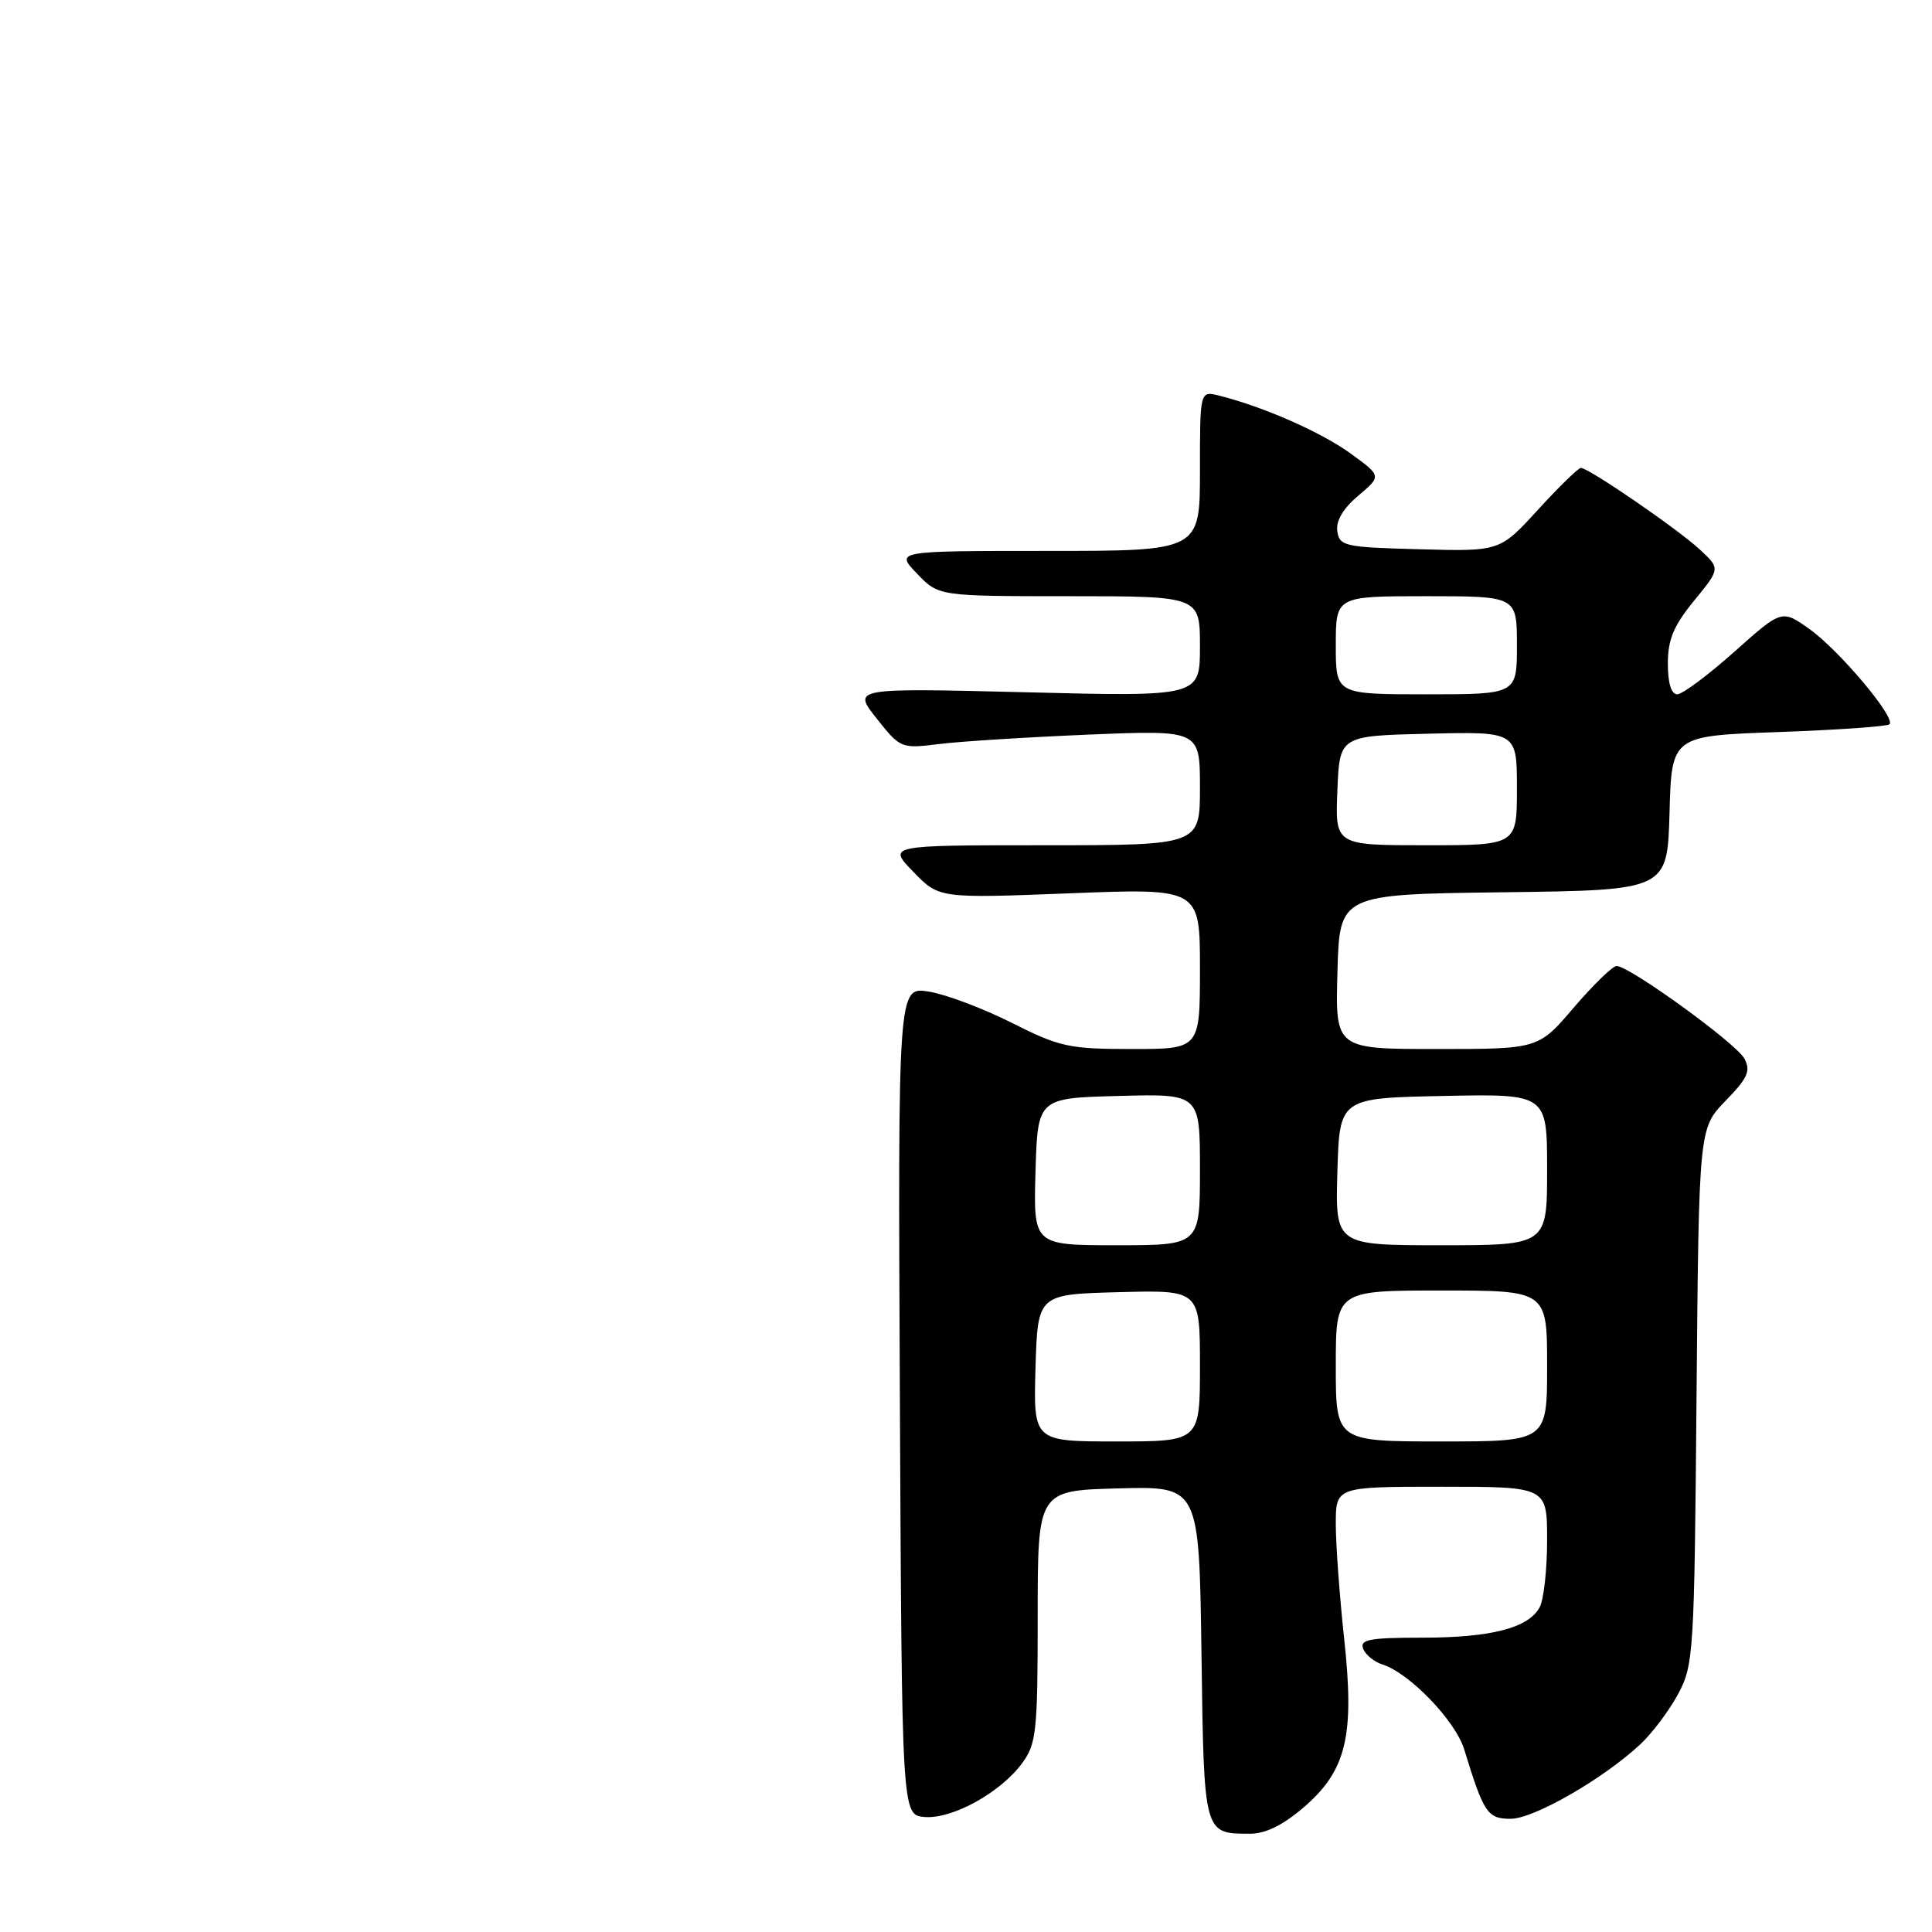 <?xml version="1.0" encoding="UTF-8" standalone="no"?>
<!DOCTYPE svg PUBLIC "-//W3C//DTD SVG 1.1//EN" "http://www.w3.org/Graphics/SVG/1.1/DTD/svg11.dtd" >
<svg xmlns="http://www.w3.org/2000/svg" xmlns:xlink="http://www.w3.org/1999/xlink" version="1.1" viewBox="0 0 256 256">
 <g >
 <path fill="currentColor"
d=" M 172.68 239.54 C 178.42 234.63 179.52 230.06 178.10 217.06 C 177.50 211.48 177.00 204.69 177.00 201.96 C 177.00 197.00 177.00 197.00 191.00 197.00 C 205.00 197.00 205.00 197.00 205.00 204.07 C 205.00 207.95 204.56 211.95 204.02 212.96 C 202.54 215.72 197.60 217.00 188.38 217.00 C 181.49 217.00 180.16 217.25 180.62 218.46 C 180.93 219.27 182.09 220.21 183.20 220.56 C 186.78 221.70 192.86 228.02 194.02 231.82 C 196.61 240.27 197.10 241.00 200.17 241.00 C 203.23 241.00 212.41 235.73 217.34 231.14 C 218.90 229.69 221.15 226.70 222.34 224.50 C 224.42 220.65 224.51 219.16 224.80 185.00 C 225.11 149.50 225.11 149.50 228.65 145.86 C 231.59 142.84 232.01 141.89 231.14 140.27 C 230.06 138.25 215.91 128.00 214.21 128.00 C 213.68 128.00 211.13 130.48 208.54 133.50 C 203.85 139.00 203.85 139.00 190.39 139.00 C 176.93 139.00 176.93 139.00 177.22 128.75 C 177.50 118.50 177.50 118.50 199.22 118.23 C 220.93 117.96 220.93 117.96 221.22 107.73 C 221.50 97.50 221.50 97.50 235.67 97.00 C 243.46 96.72 250.08 96.26 250.37 95.97 C 251.23 95.10 243.71 86.17 239.76 83.35 C 236.10 80.75 236.10 80.75 229.80 86.37 C 226.33 89.46 222.94 91.99 222.25 92.00 C 221.45 92.00 221.00 90.52 221.00 87.92 C 221.00 84.74 221.77 82.90 224.48 79.59 C 227.96 75.34 227.96 75.34 225.23 72.81 C 222.28 70.08 210.51 62.00 209.48 62.00 C 209.14 62.00 206.58 64.49 203.80 67.53 C 198.74 73.07 198.74 73.07 188.12 72.78 C 178.17 72.52 177.48 72.37 177.20 70.38 C 177.00 69.01 177.98 67.36 179.99 65.67 C 183.07 63.07 183.07 63.07 178.93 60.07 C 175.06 57.26 167.39 53.89 161.54 52.42 C 159.00 51.78 159.00 51.78 159.00 62.39 C 159.00 73.00 159.00 73.00 138.81 73.00 C 118.63 73.00 118.63 73.00 121.50 76.00 C 124.37 79.00 124.37 79.00 141.69 79.00 C 159.00 79.00 159.00 79.00 159.00 85.65 C 159.00 92.31 159.00 92.31 135.98 91.73 C 112.96 91.16 112.96 91.16 116.15 95.19 C 119.30 99.17 119.41 99.21 124.42 98.59 C 127.21 98.24 136.14 97.68 144.25 97.34 C 159.00 96.73 159.00 96.73 159.00 104.36 C 159.00 112.00 159.00 112.00 138.30 112.00 C 117.61 112.00 117.61 112.00 121.02 115.52 C 124.43 119.04 124.43 119.04 141.72 118.37 C 159.00 117.69 159.00 117.69 159.00 128.35 C 159.00 139.00 159.00 139.00 149.98 139.00 C 141.66 139.00 140.40 138.73 134.05 135.52 C 130.25 133.61 125.31 131.75 123.06 131.39 C 118.98 130.74 118.98 130.74 119.24 185.62 C 119.50 240.50 119.50 240.50 122.50 240.76 C 126.14 241.07 132.52 237.57 135.41 233.67 C 137.33 231.07 137.50 229.52 137.50 214.17 C 137.50 197.50 137.50 197.50 148.20 197.22 C 158.89 196.93 158.89 196.93 159.20 219.00 C 159.53 243.15 159.48 242.95 165.57 242.98 C 167.64 243.00 169.95 241.87 172.68 239.54 Z  M 137.21 181.25 C 137.50 171.50 137.50 171.50 148.25 171.22 C 159.00 170.93 159.00 170.93 159.00 180.97 C 159.00 191.00 159.00 191.00 147.96 191.00 C 136.93 191.00 136.93 191.00 137.21 181.25 Z  M 177.00 181.00 C 177.00 171.00 177.00 171.00 191.00 171.00 C 205.00 171.00 205.00 171.00 205.00 181.00 C 205.00 191.00 205.00 191.00 191.00 191.00 C 177.00 191.00 177.00 191.00 177.00 181.00 Z  M 137.21 155.25 C 137.50 145.50 137.50 145.50 148.25 145.22 C 159.00 144.93 159.00 144.93 159.00 154.97 C 159.00 165.00 159.00 165.00 147.96 165.00 C 136.93 165.00 136.93 165.00 137.21 155.25 Z  M 177.21 155.25 C 177.50 145.50 177.50 145.50 191.25 145.22 C 205.00 144.94 205.00 144.94 205.00 154.97 C 205.00 165.00 205.00 165.00 190.96 165.00 C 176.93 165.00 176.93 165.00 177.21 155.25 Z  M 177.21 104.75 C 177.50 97.50 177.50 97.50 189.25 97.22 C 201.00 96.94 201.00 96.94 201.00 104.47 C 201.00 112.00 201.00 112.00 188.96 112.00 C 176.91 112.00 176.91 112.00 177.21 104.75 Z  M 177.00 85.50 C 177.00 79.00 177.00 79.00 189.00 79.00 C 201.00 79.00 201.00 79.00 201.00 85.50 C 201.00 92.00 201.00 92.00 189.00 92.00 C 177.00 92.00 177.00 92.00 177.00 85.50 Z "/>
</g>
</svg>